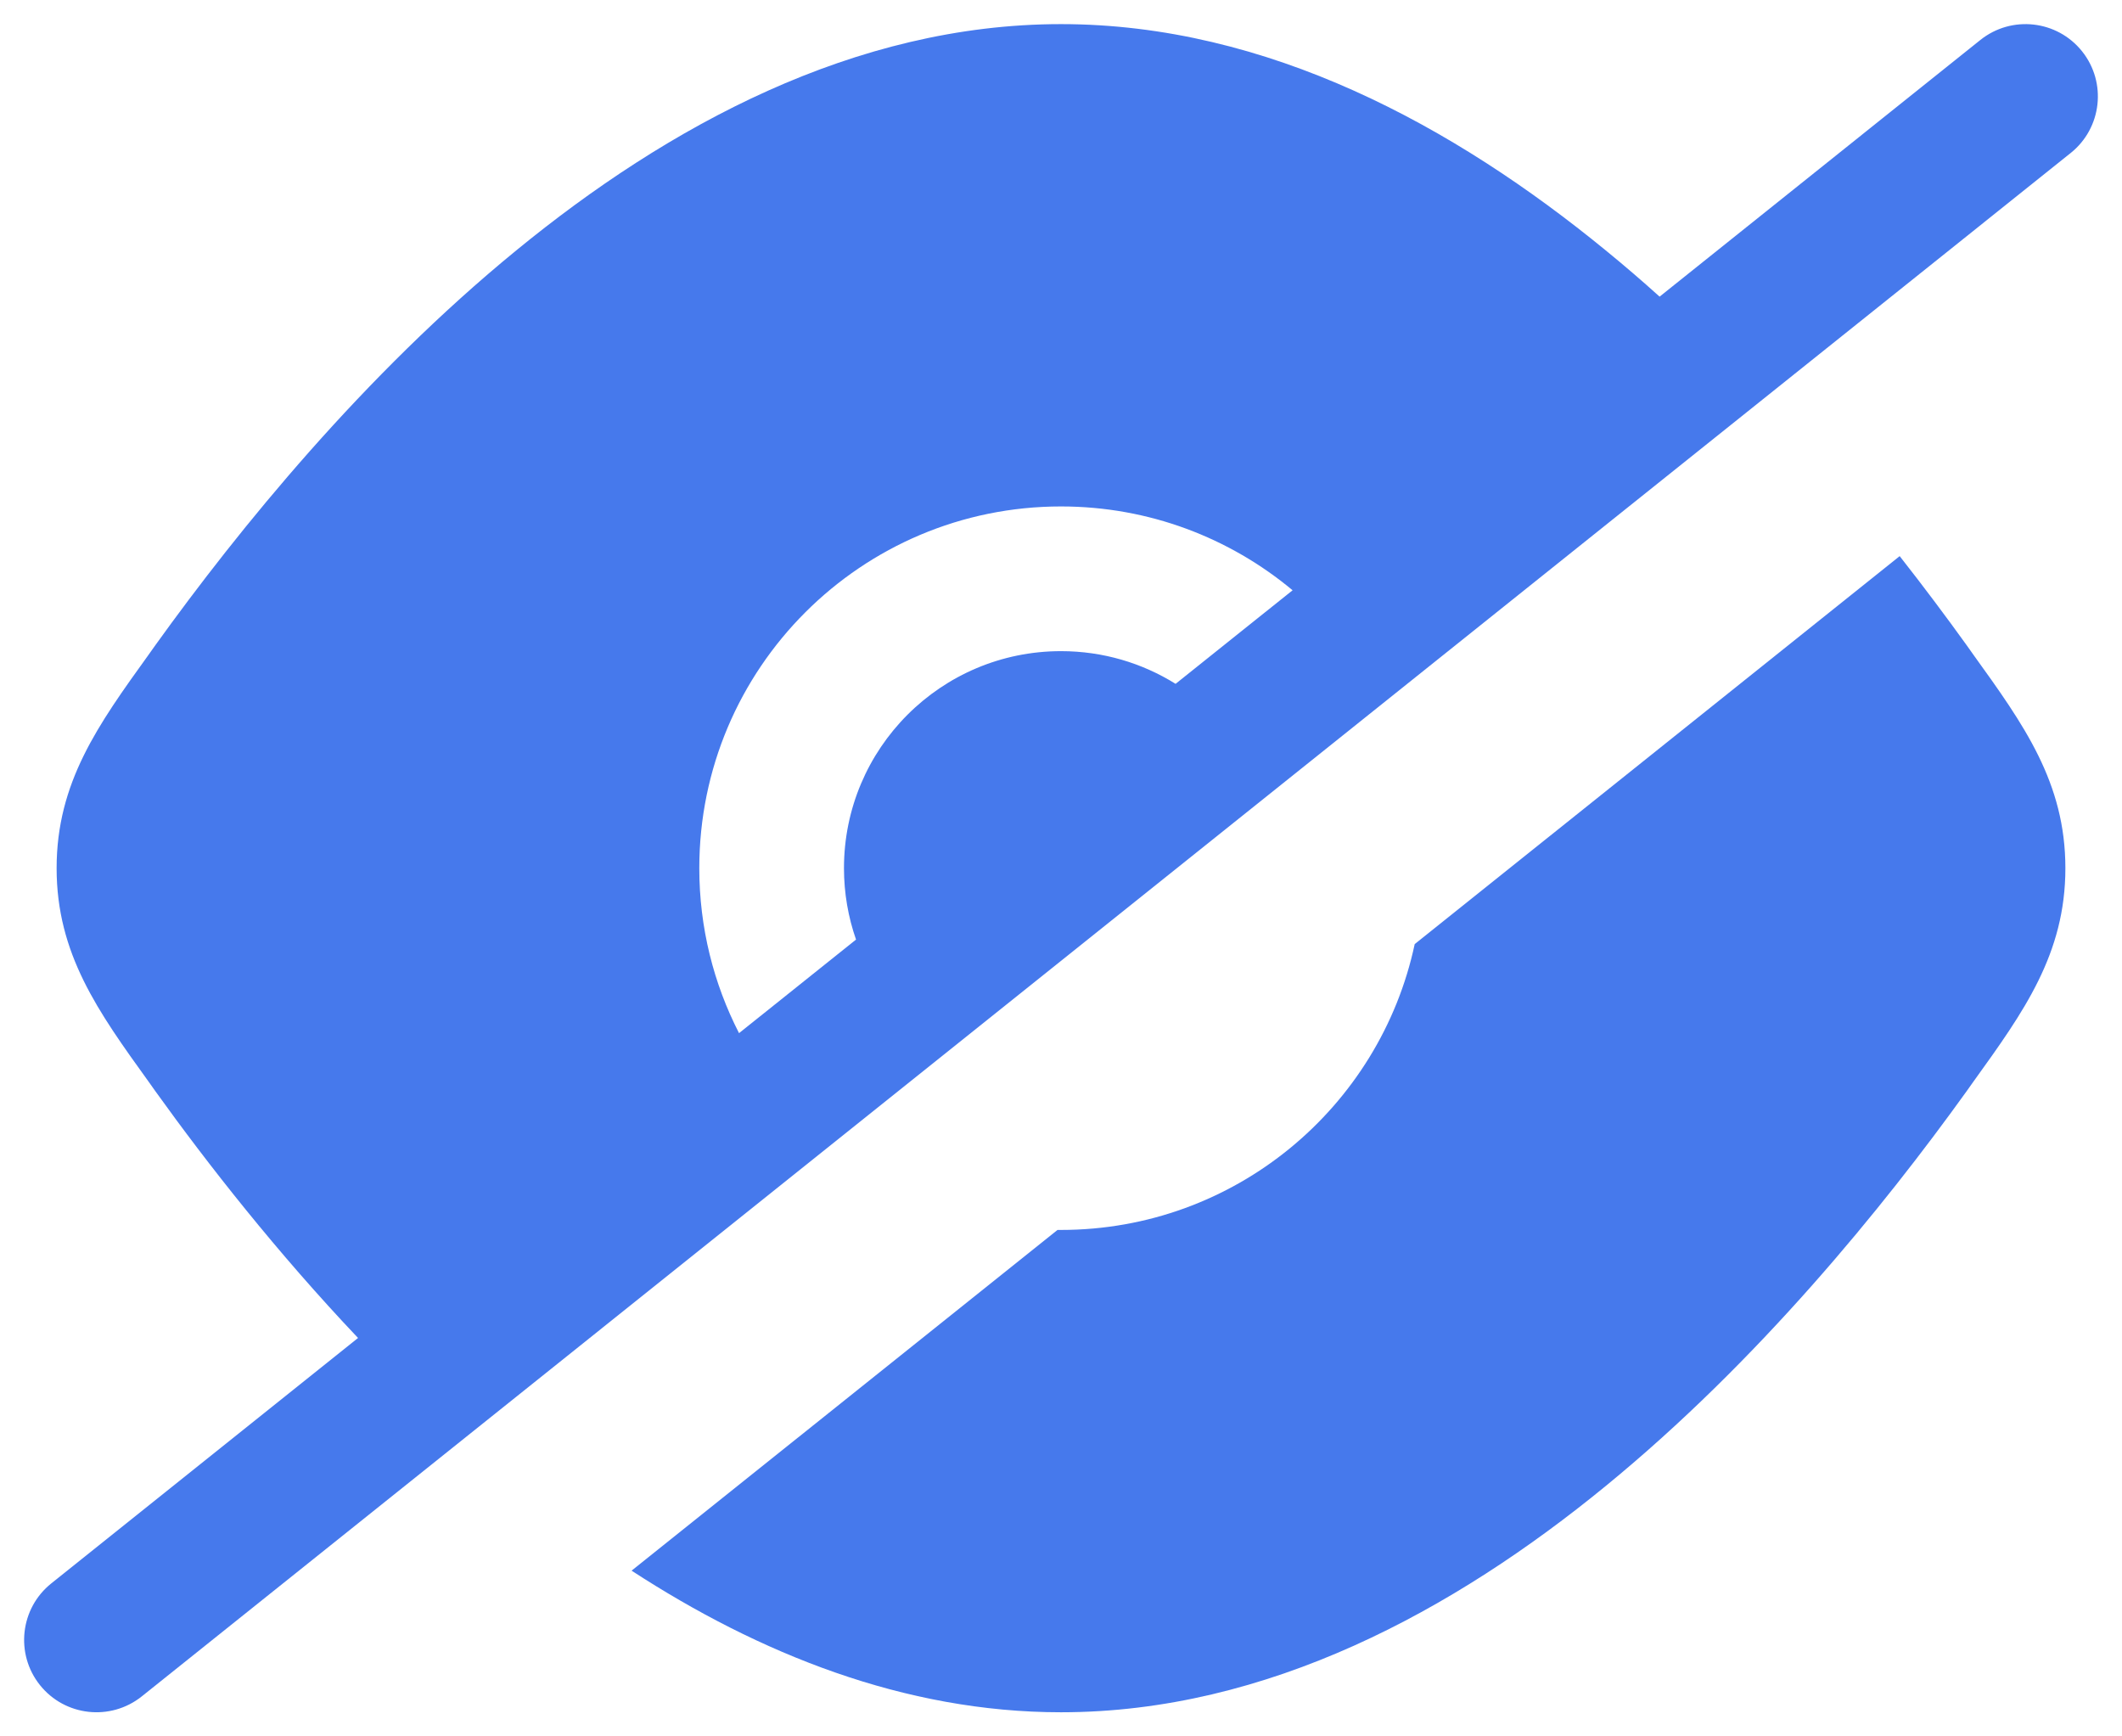 <svg width="22" height="18" viewBox="0 0 22 18" fill="none" xmlns="http://www.w3.org/2000/svg">
<path fill-rule="evenodd" clip-rule="evenodd" d="M21.468 1.586C21.792 1.327 21.844 0.855 21.586 0.532C21.327 0.208 20.855 0.156 20.532 0.414L17.206 3.075C17.025 2.912 16.838 2.751 16.648 2.596C15.077 1.309 13.141 0.25 11 0.25C8.859 0.25 6.923 1.309 5.352 2.596C3.772 3.889 2.48 5.479 1.611 6.688L1.54 6.788C1.017 7.514 0.587 8.112 0.587 9C0.587 9.888 1.017 10.486 1.54 11.212L1.611 11.312C2.156 12.071 2.868 12.979 3.712 13.87L0.532 16.414C0.208 16.673 0.156 17.145 0.414 17.468C0.673 17.792 1.145 17.844 1.469 17.586L21.468 1.586ZM7.662 10.71L8.875 9.74C8.794 9.508 8.75 9.259 8.75 9C8.75 7.757 9.757 6.75 11 6.75C11.436 6.75 11.843 6.874 12.188 7.089L13.401 6.119C12.75 5.576 11.913 5.25 11 5.25C8.929 5.25 7.25 6.929 7.25 9C7.25 9.616 7.399 10.197 7.662 10.71Z" fill="#4679EC"/>
<path d="M19.695 5.765L14.667 9.787C14.306 11.48 12.801 12.75 11 12.75L10.964 12.75L6.548 16.282C7.867 17.14 9.375 17.75 11 17.75C13.141 17.75 15.077 16.691 16.648 15.404C18.228 14.111 19.52 12.521 20.389 11.312L20.46 11.212C20.983 10.486 21.413 9.888 21.413 9C21.413 8.112 20.983 7.514 20.46 6.788L20.389 6.688C20.181 6.399 19.949 6.088 19.695 5.765Z" fill="#4679EC"/>
</svg>
